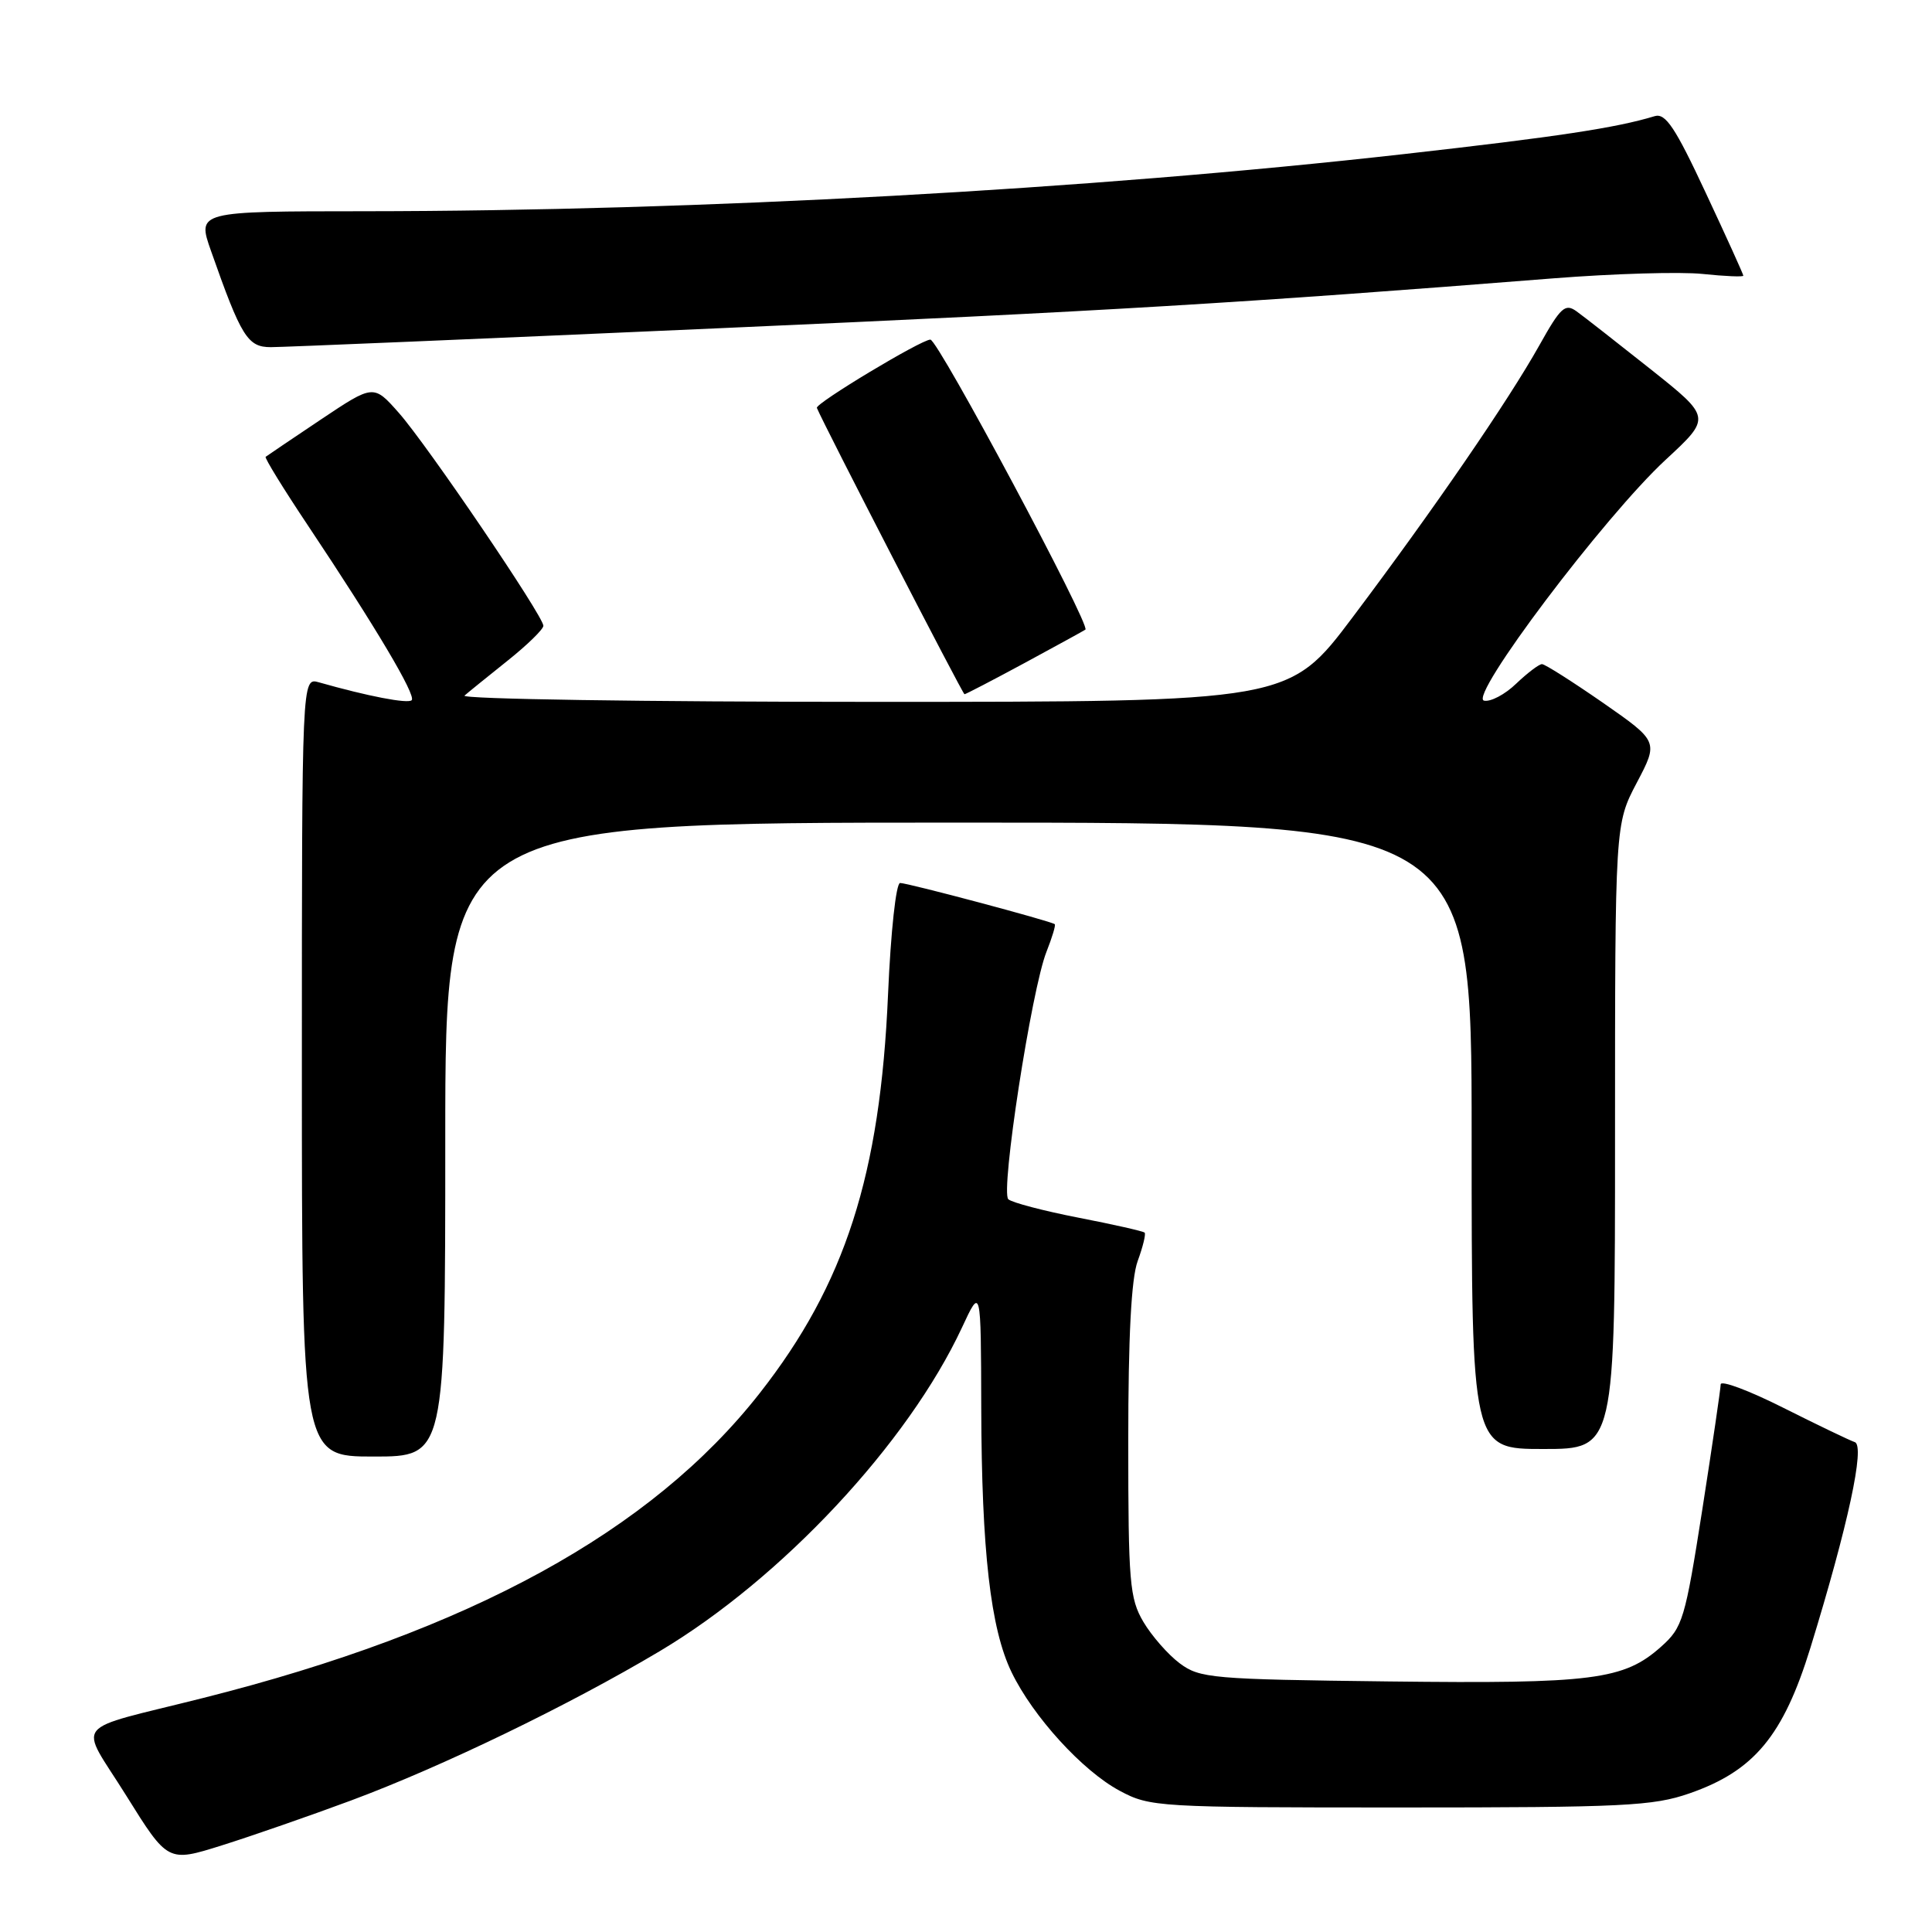<?xml version="1.0" encoding="UTF-8" standalone="no"?>
<!DOCTYPE svg PUBLIC "-//W3C//DTD SVG 1.1//EN" "http://www.w3.org/Graphics/SVG/1.1/DTD/svg11.dtd" >
<svg xmlns="http://www.w3.org/2000/svg" xmlns:xlink="http://www.w3.org/1999/xlink" version="1.1" viewBox="0 0 256 256">
 <g >
 <path fill="currentColor"
d=" M 46.50 238.58 C 58.59 234.08 75.34 225.98 87.40 218.80 C 103.59 209.16 120.32 191.24 127.47 175.90 C 129.98 170.50 129.98 170.50 130.02 186.50 C 130.07 205.52 131.25 215.82 134.04 221.58 C 136.89 227.47 143.45 234.66 148.37 237.29 C 152.39 239.44 153.38 239.50 185.50 239.50 C 215.16 239.50 219.04 239.31 223.87 237.63 C 232.44 234.65 236.30 229.99 239.90 218.31 C 244.87 202.16 247.16 191.56 245.77 191.09 C 245.11 190.87 240.84 188.82 236.28 186.53 C 231.73 184.24 228.00 182.85 228.00 183.44 C 227.99 184.02 226.90 191.47 225.57 199.99 C 223.28 214.60 222.97 215.64 220.11 218.19 C 215.17 222.60 211.10 223.12 184.03 222.80 C 160.54 222.52 158.98 222.38 156.32 220.40 C 154.77 219.24 152.60 216.76 151.50 214.90 C 149.68 211.80 149.50 209.70 149.50 191.00 C 149.50 177.04 149.90 169.41 150.75 167.09 C 151.44 165.21 151.85 163.52 151.67 163.33 C 151.48 163.14 147.54 162.25 142.91 161.35 C 138.29 160.45 134.10 159.35 133.61 158.91 C 132.54 157.96 136.69 131.05 138.67 126.10 C 139.41 124.22 139.91 122.59 139.76 122.46 C 139.33 122.07 120.30 117.00 119.27 117.00 C 118.73 117.00 118.03 123.44 117.67 131.75 C 116.64 155.70 111.98 170.17 100.66 184.61 C 86.31 202.91 62.26 216.09 26.96 224.98 C 9.09 229.49 10.42 227.81 16.71 237.90 C 22.24 246.77 22.24 246.77 29.37 244.53 C 33.29 243.30 41.00 240.62 46.50 238.58 Z  M 59.00 151.00 C 59.00 109.00 59.00 109.00 127.00 109.00 C 195.00 109.00 195.00 109.00 195.00 150.50 C 195.00 192.00 195.00 192.00 204.50 192.00 C 214.00 192.00 214.00 192.00 214.00 150.60 C 214.00 109.20 214.00 109.20 216.88 103.72 C 219.76 98.25 219.76 98.25 212.40 93.12 C 208.34 90.31 204.71 88.00 204.32 88.00 C 203.93 88.00 202.39 89.17 200.90 90.59 C 199.42 92.02 197.50 93.03 196.64 92.84 C 194.53 92.38 212.58 68.44 220.72 60.91 C 226.76 55.32 226.76 55.32 218.70 48.91 C 214.26 45.39 209.86 41.94 208.91 41.26 C 207.39 40.16 206.80 40.70 203.97 45.76 C 199.84 53.13 189.99 67.48 179.26 81.75 C 170.80 93.00 170.80 93.00 115.70 93.00 C 85.39 93.00 61.03 92.63 61.55 92.17 C 62.07 91.71 64.64 89.64 67.25 87.55 C 69.86 85.47 72.00 83.38 72.00 82.92 C 72.00 81.64 56.62 58.98 52.85 54.71 C 49.50 50.92 49.50 50.92 42.50 55.60 C 38.65 58.18 35.36 60.40 35.20 60.53 C 35.03 60.66 37.55 64.76 40.81 69.64 C 49.81 83.13 55.17 92.16 54.55 92.78 C 54.05 93.28 48.72 92.25 42.25 90.41 C 40.00 89.77 40.00 89.77 40.00 141.38 C 40.00 193.00 40.00 193.00 49.50 193.00 C 59.00 193.00 59.00 193.00 59.00 151.00 Z  M 135.80 87.83 C 140.03 85.54 143.64 83.56 143.82 83.43 C 144.55 82.90 124.30 45.00 123.28 45.00 C 122.07 45.00 107.99 53.47 108.24 54.05 C 109.19 56.35 127.56 91.97 127.80 91.99 C 127.96 91.99 131.56 90.12 135.80 87.83 Z  M 95.13 43.50 C 146.76 41.22 164.60 40.15 205.86 36.88 C 213.76 36.26 222.65 35.99 225.61 36.30 C 228.58 36.61 231.00 36.71 231.00 36.53 C 231.00 36.35 228.76 31.40 226.01 25.53 C 221.98 16.89 220.69 14.96 219.26 15.39 C 214.13 16.95 206.39 18.12 186.00 20.42 C 144.32 25.12 92.63 27.96 48.30 27.99 C 26.11 28.00 26.11 28.00 27.96 33.25 C 31.97 44.65 32.81 46.00 35.89 46.00 C 37.47 46.00 64.13 44.88 95.13 43.50 Z "/>
</g>
</svg>